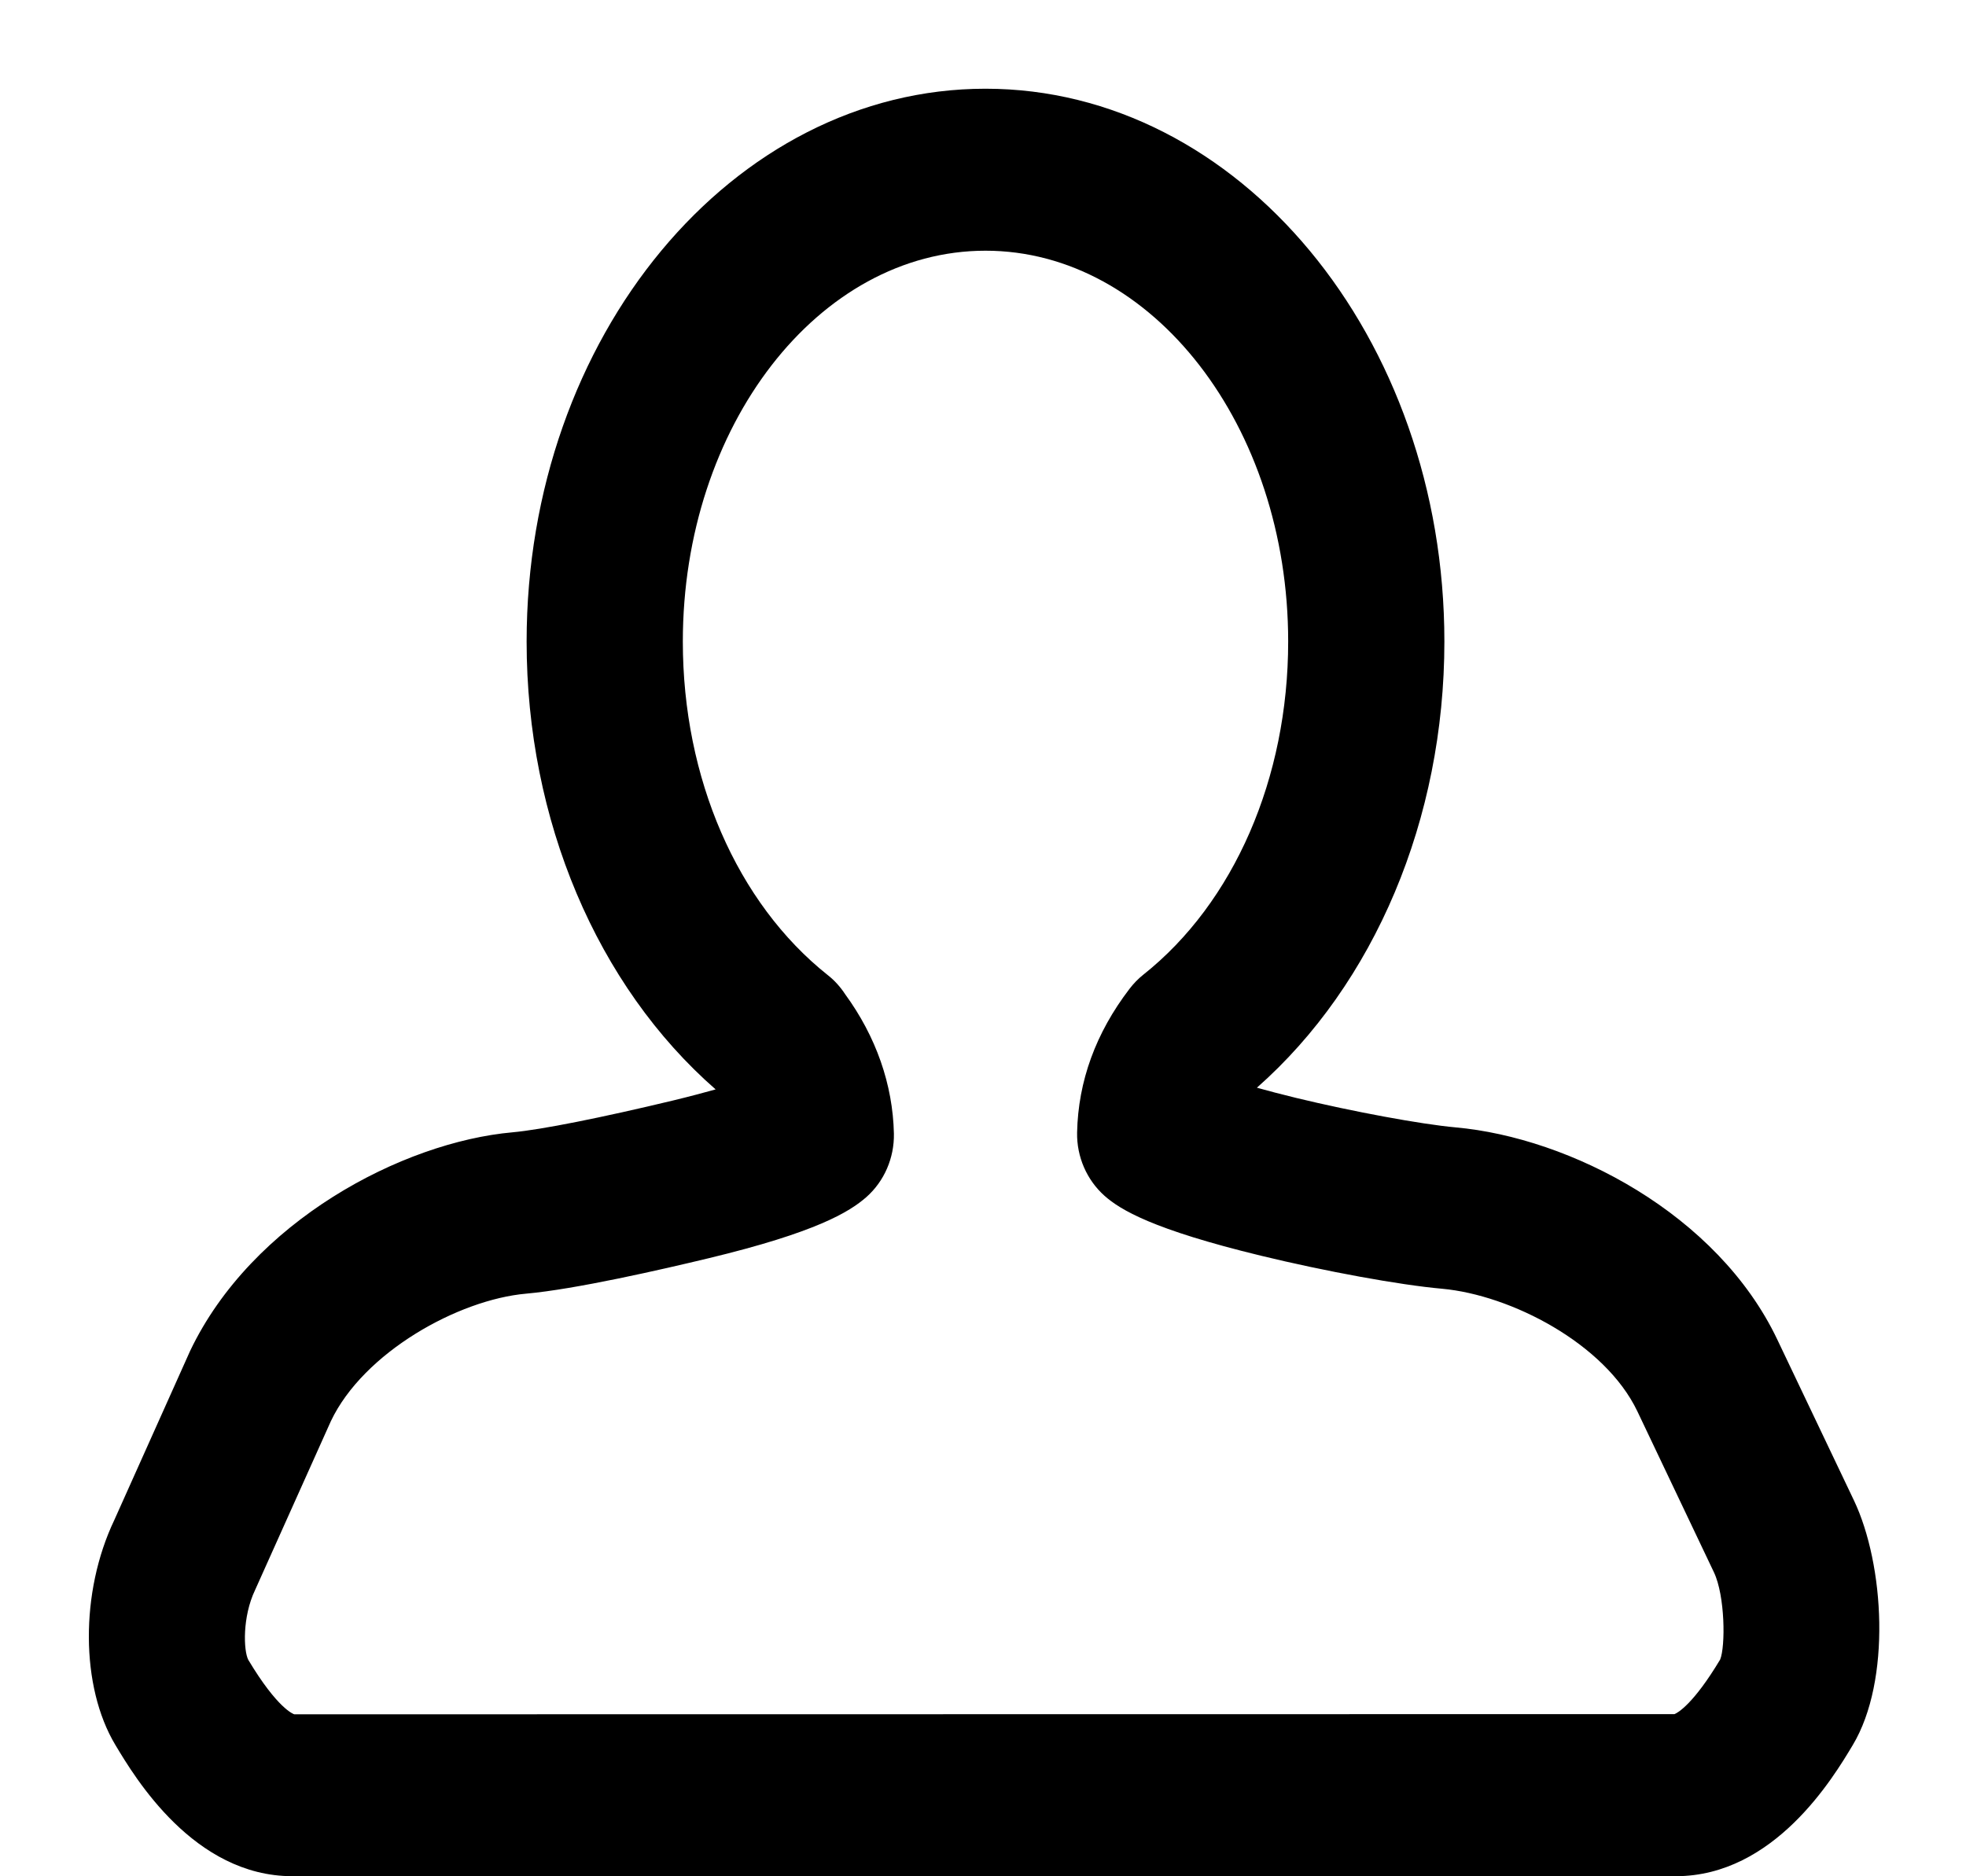 <svg width="22" height="21" viewBox="0 0 22 21" fill="none" xmlns="http://www.w3.org/2000/svg">
<path fill-rule="evenodd" clip-rule="evenodd" d="M18.752 20.999H3.272C2.17 20.999 1.509 19.894 1.291 19.53C0.9 18.878 0.895 17.819 1.279 17.013L2.127 15.121C2.817 13.672 4.5 12.783 5.737 12.673C6.056 12.644 6.729 12.51 7.536 12.316C7.722 12.271 7.878 12.229 8.008 12.193C6.679 11.031 5.893 9.177 5.893 7.181C5.893 3.769 8.197 0.993 11.028 0.993C13.86 0.993 16.163 3.769 16.163 7.18C16.163 9.167 15.383 11.011 14.065 12.174C14.19 12.209 14.335 12.247 14.507 12.289C15.136 12.441 15.901 12.583 16.288 12.618C17.57 12.733 19.219 13.586 19.888 14.992L20.746 16.793C21.087 17.51 21.165 18.81 20.733 19.531C20.516 19.894 19.855 20.999 18.752 20.999H18.752ZM9.457 11.127C9.803 11.601 9.991 12.138 10.003 12.688C10.008 12.96 9.895 13.221 9.695 13.398C9.506 13.564 9.136 13.792 7.932 14.082C7.405 14.209 6.439 14.43 5.888 14.479C5.128 14.546 4.069 15.136 3.703 15.905L2.854 17.797C2.711 18.097 2.725 18.474 2.778 18.577C3.106 19.125 3.285 19.185 3.293 19.187L18.738 19.185C18.773 19.171 18.949 19.075 19.249 18.574C19.309 18.428 19.305 17.862 19.179 17.597L18.322 15.795C17.96 15.037 16.907 14.494 16.137 14.424C15.663 14.382 14.829 14.229 14.109 14.054C12.898 13.76 12.537 13.541 12.359 13.383C12.161 13.206 12.048 12.947 12.053 12.676C12.065 12.101 12.262 11.561 12.639 11.068C12.684 11.009 12.737 10.954 12.794 10.909C13.809 10.103 14.415 8.709 14.415 7.18C14.415 4.768 12.896 2.806 11.028 2.806C9.16 2.806 7.641 4.768 7.641 7.181C7.641 8.711 8.247 10.106 9.262 10.913C9.339 10.973 9.404 11.046 9.457 11.127H9.457Z" fill="black"/>
</svg>
